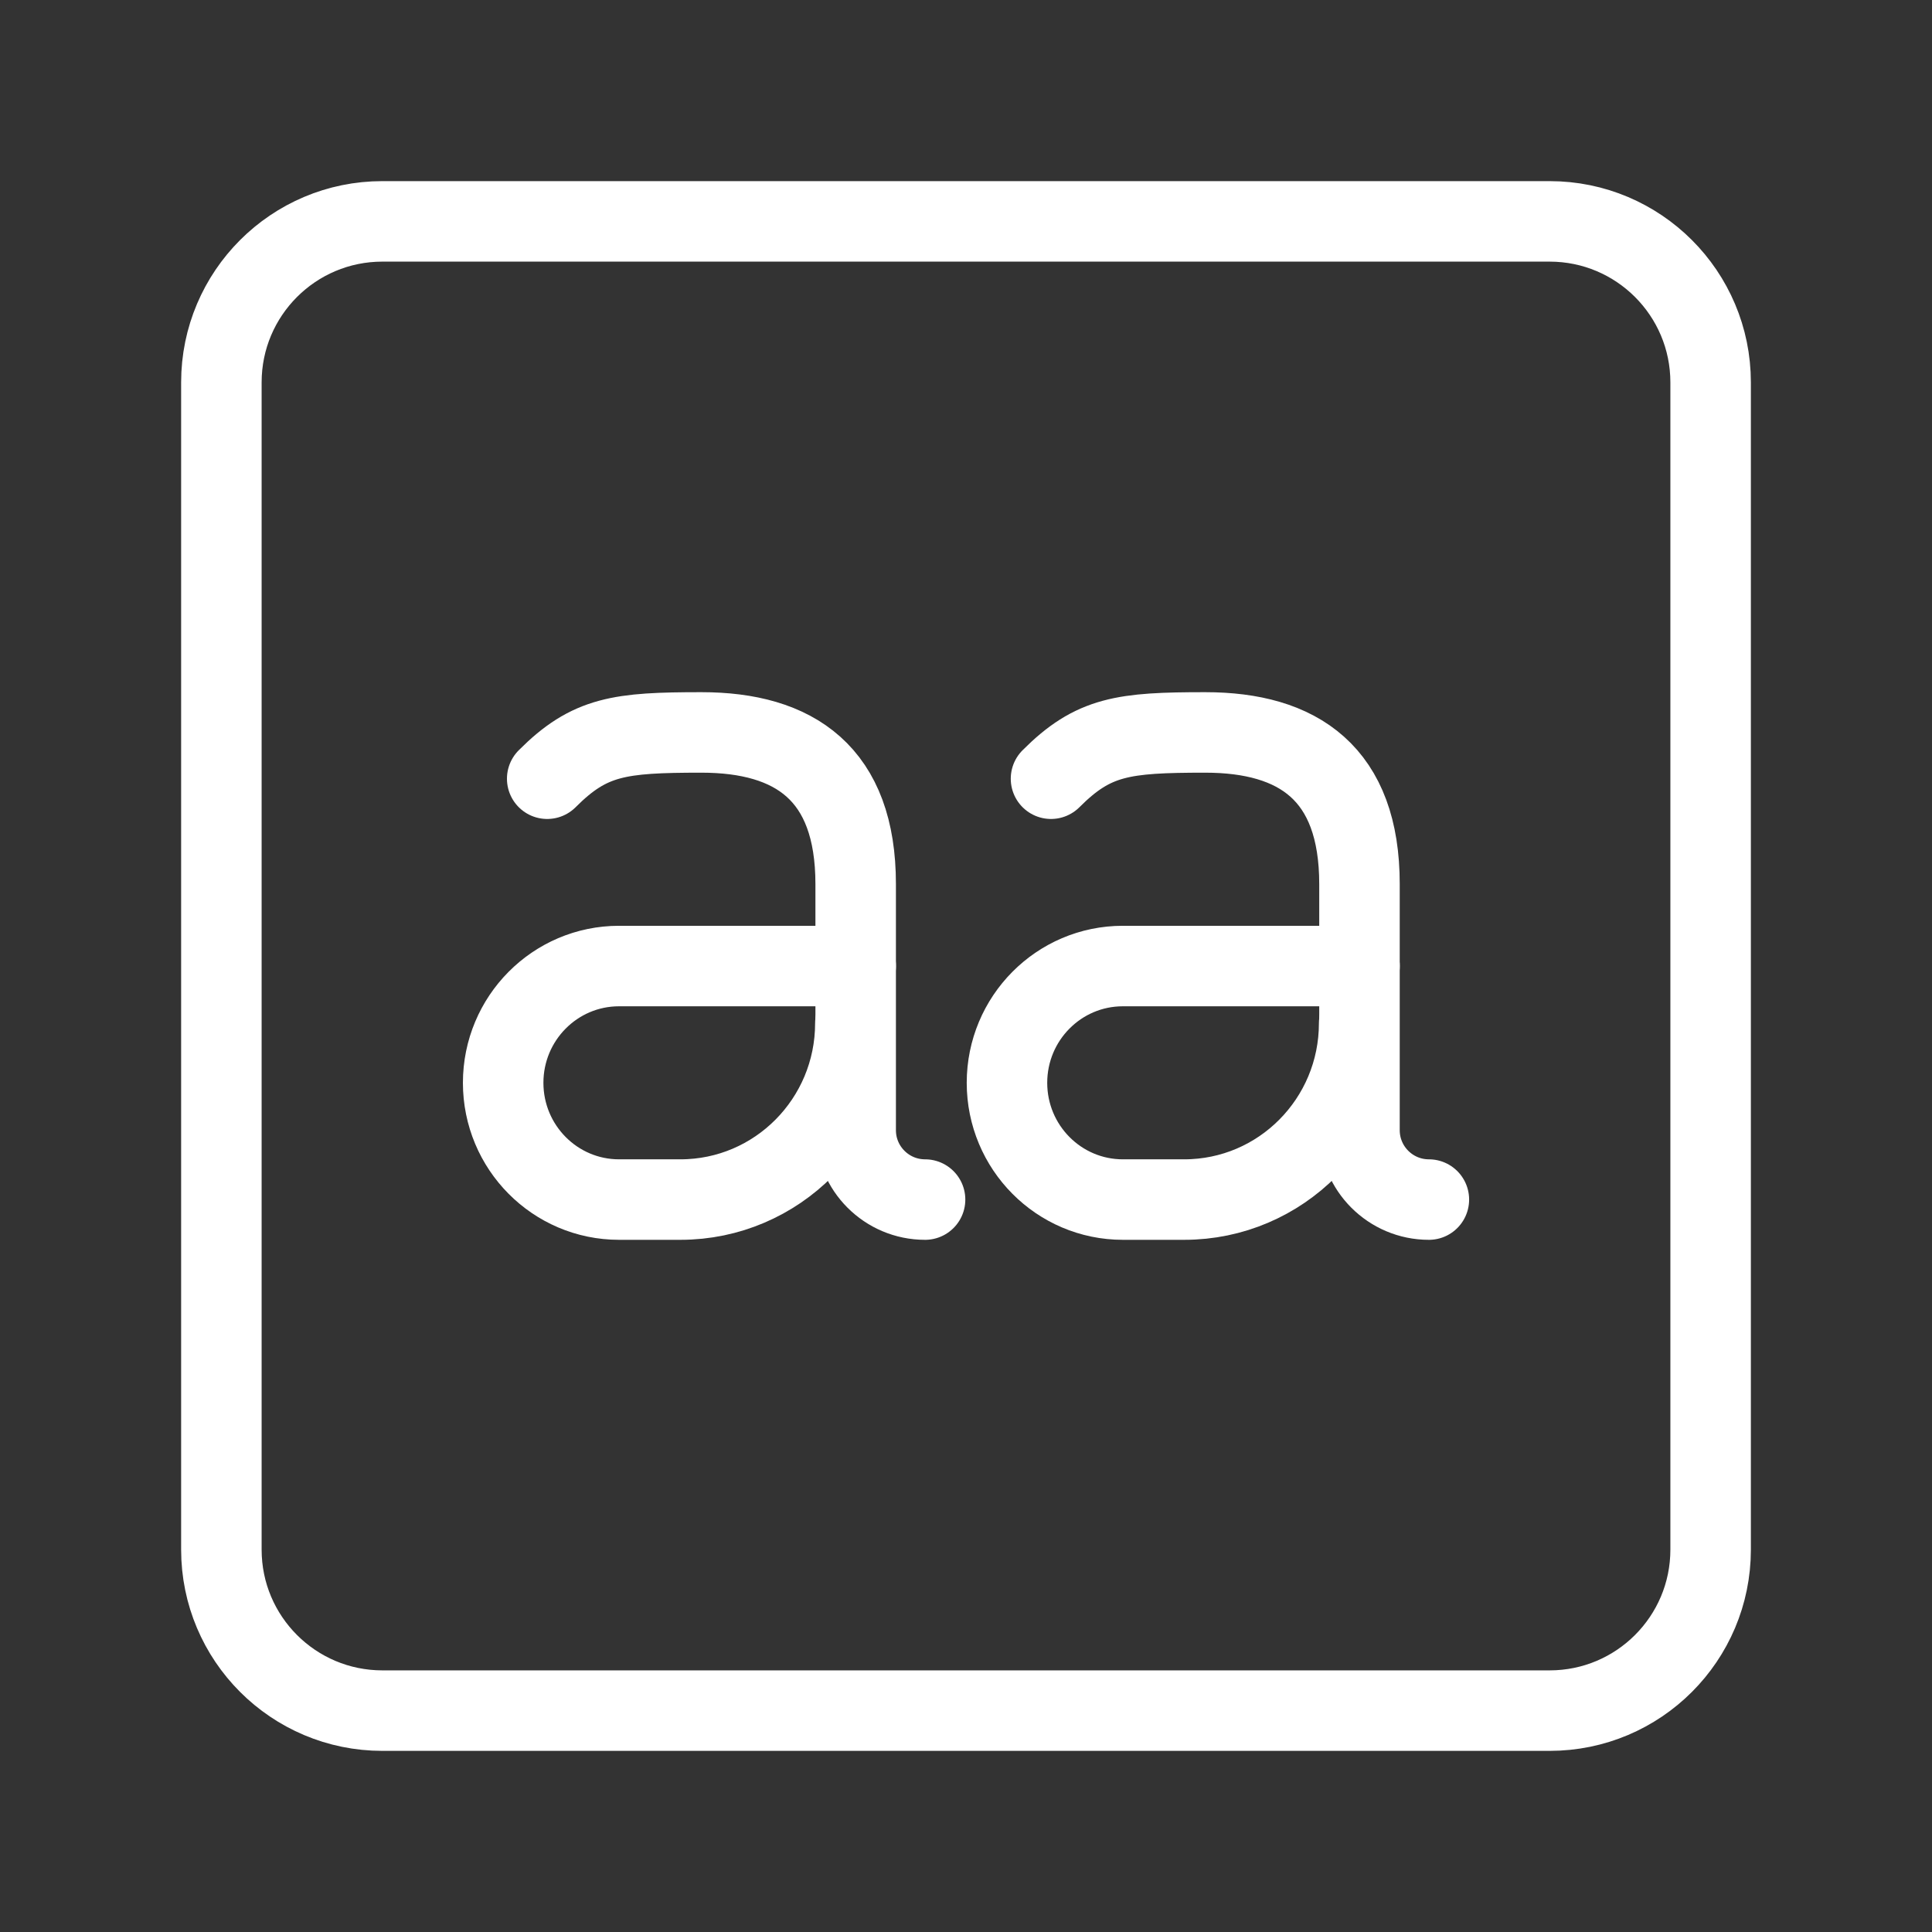 <?xml version="1.0" encoding="UTF-8"?><svg id="b" xmlns="http://www.w3.org/2000/svg" viewBox="0 0 48 48"><rect x="0" y="0" width="48" height="48" fill="#333333" stroke="none"/><defs><style>.d{stroke-width:2px;fill:none;stroke:#fff;stroke-linecap:round;stroke-linejoin:round;}</style></defs><path id="c" class="d" d="M38.5,5.5H9.5c-2.209,0-4,1.791-4,4v29c0,2.209,1.791,4,4,4h29c2.209,0,4-1.791,4-4V9.5c0-2.209-1.791-4-4-4Z"/><path class="d" d="M21.251,25.423c0,2.419-1.946,4.38-4.346,4.38h-1.525c-1.59,0-2.879-1.299-2.879-2.901s1.289-2.901,2.879-2.901h5.88"/><path class="d" d="M13.595,19.347c1.055-1.057,1.795-1.15,3.832-1.15,2.312,0,3.832,1.017,3.832,3.767v6.115c0,.952.772,1.724,1.724,1.724"/><path class="d" d="M33.768,25.423c0,2.419-1.946,4.38-4.346,4.38h-1.525c-1.59,0-2.879-1.299-2.879-2.901,0-1.602,1.289-2.901,2.879-2.901h5.88"/><path class="d" d="M26.112,19.347c1.055-1.057,1.795-1.15,3.832-1.15,2.312,0,3.832,1.017,3.832,3.767v6.115c0,.952.772,1.724,1.724,1.724"/></svg>